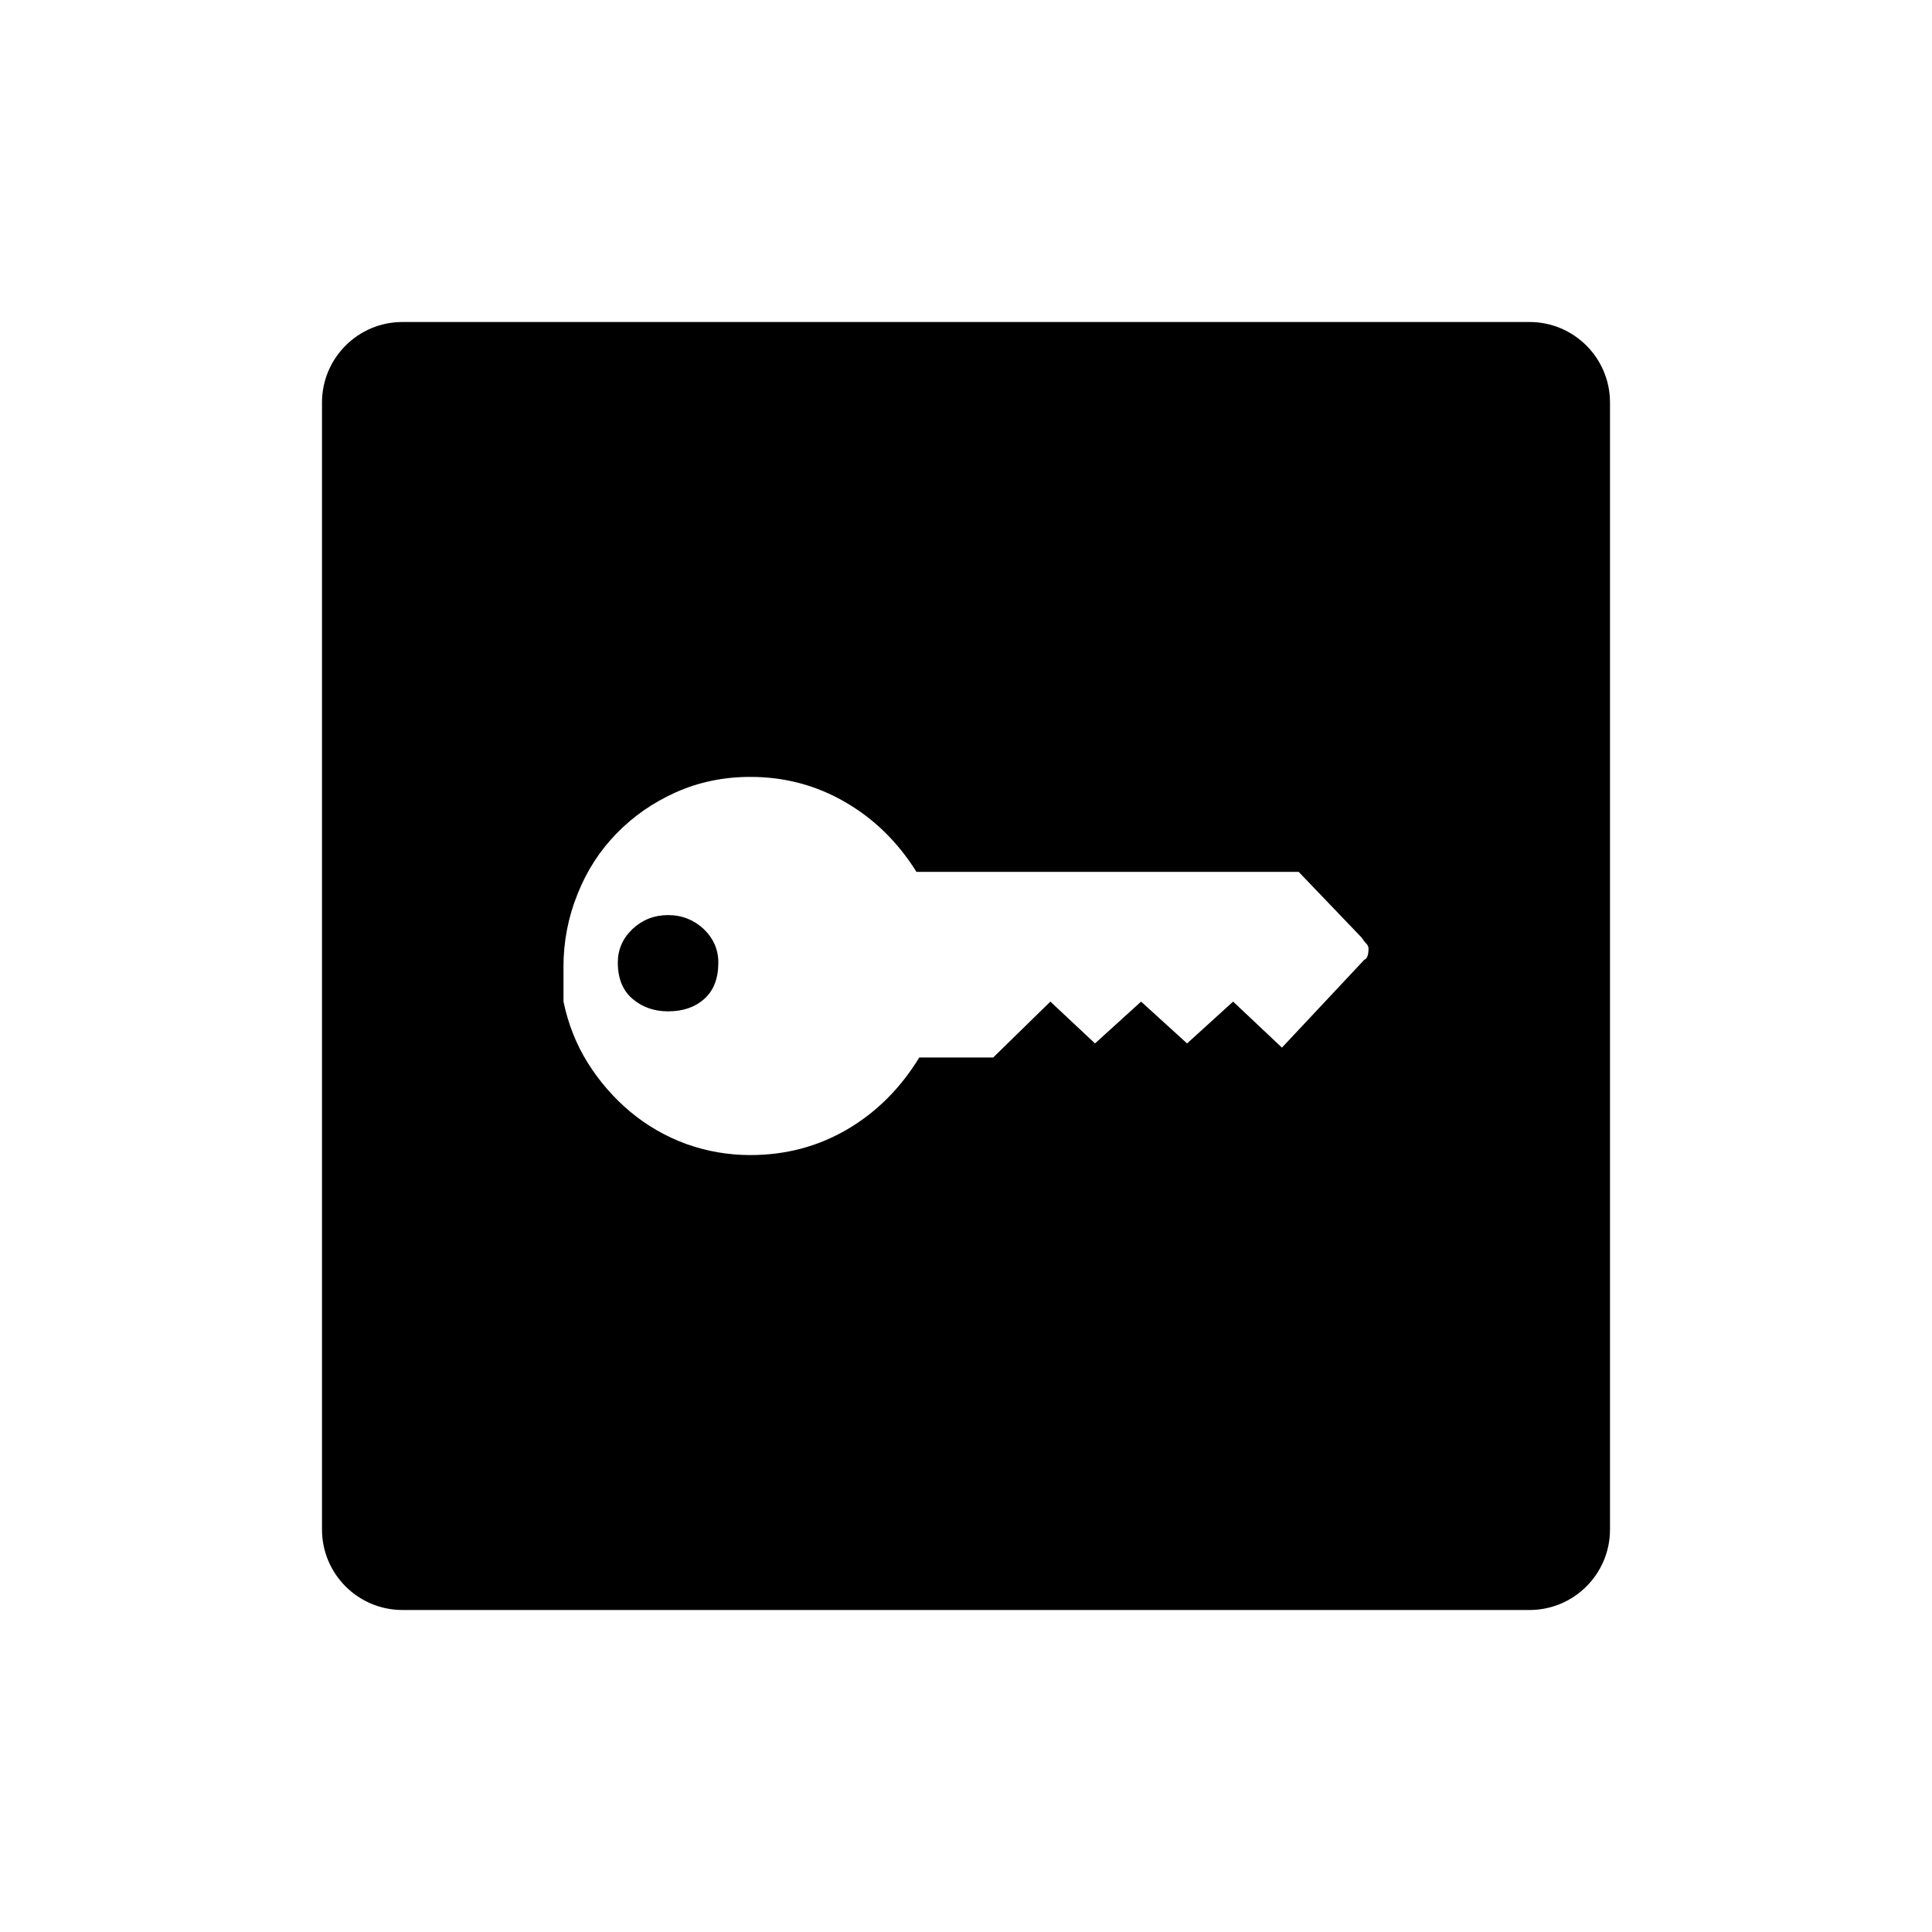 <svg xmlns="http://www.w3.org/2000/svg" viewBox="0 0 864 864"><path d="M298.78 409.23c-6.25 0-11.57 2.16-15.91 6.22-4.4 4.21-6.58 9.19-6.58 14.99 0 7.12 2.18 12.49 6.58 16.25 4.34 3.73 9.66 5.59 15.91 5.59 6.64 0 12.06-1.86 16.21-5.59 4.19-3.76 6.25-9.13 6.25-16.25 0-5.8-2.19-10.78-6.55-14.99-4.37-4.05-9.67-6.22-15.91-6.22"/><path d="M684 144H180c-19.88 0-36 16.12-36 36v504c0 19.88 16.12 36 36 36h504c19.88 0 36-16.12 36-36V180c0-19.88-16.12-36-36-36m-73.91 285.24-36.8 39.26-21.84-20.58-20.58 18.71-20.57-18.71-20.61 18.71-19.96-18.71-25.56 24.99H411.1c-8.34 13.7-19.07 24.42-32.14 32.11-13.11 7.69-27.59 11.53-43.4 11.53-9.96 0-19.5-1.68-28.7-4.96-9.13-3.36-17.47-8.14-24.98-14.39-7.43-6.22-13.77-13.52-19-21.84-5.2-8.29-8.8-17.45-10.89-27.45v-15.59c0-11.24 2.09-22.05 6.25-32.41 4.15-10.46 9.96-19.49 17.47-27.15 7.46-7.72 16.33-13.85 26.48-18.42 10.21-4.56 21.31-6.91 33.37-6.91 15.41 0 29.53 3.79 42.44 11.29 12.88 7.45 23.51 17.84 31.84 31.18h170.93l28.09 29.32c.85 1.26 1.56 2.19 2.18 2.79.65.66.96 1.38.96 2.22 0 2.85-.62 4.56-1.91 4.99Z"/></svg>